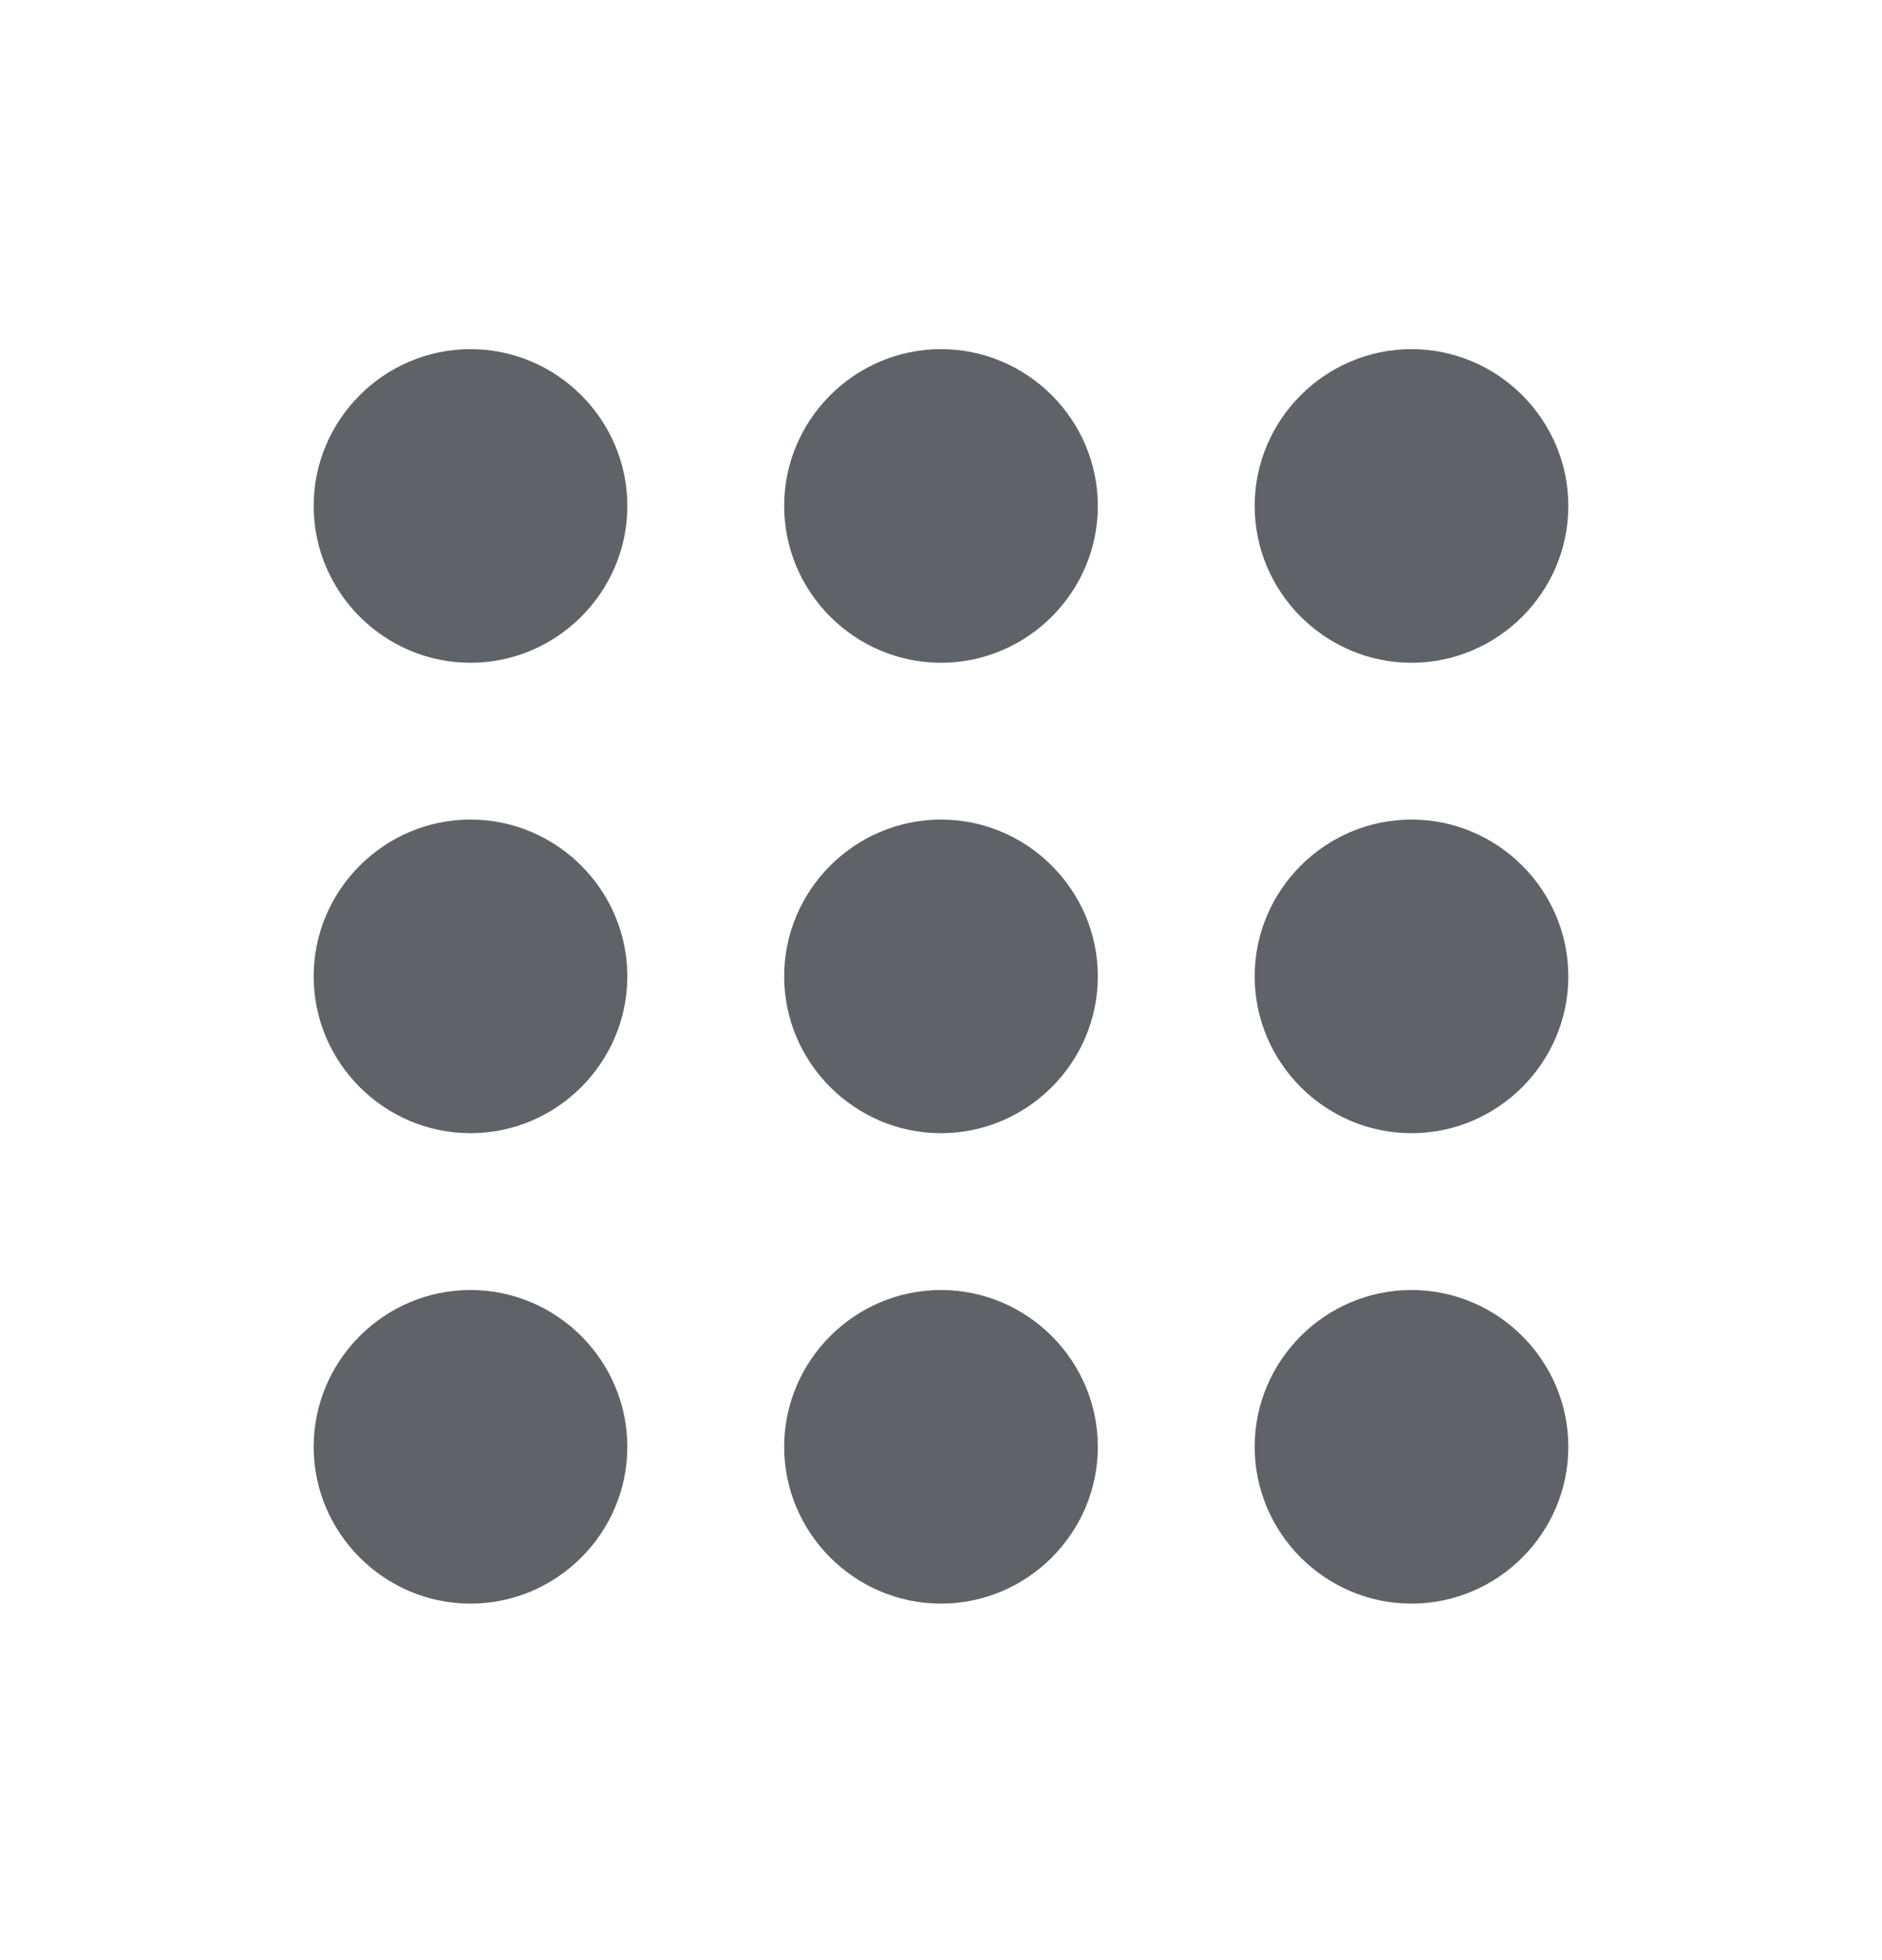 <svg width="24" height="25" viewBox="0 0 24 25" fill="none" xmlns="http://www.w3.org/2000/svg">
<path d="M6 8.453C7.1 8.453 8 7.553 8 6.453C8 5.353 7.1 4.453 6 4.453C4.9 4.453 4 5.353 4 6.453C4 7.553 4.9 8.453 6 8.453ZM12 20.453C13.1 20.453 14 19.553 14 18.453C14 17.353 13.1 16.453 12 16.453C10.9 16.453 10 17.353 10 18.453C10 19.553 10.9 20.453 12 20.453ZM6 20.453C7.1 20.453 8 19.553 8 18.453C8 17.353 7.1 16.453 6 16.453C4.9 16.453 4 17.353 4 18.453C4 19.553 4.9 20.453 6 20.453ZM6 14.453C7.1 14.453 8 13.553 8 12.453C8 11.353 7.1 10.453 6 10.453C4.9 10.453 4 11.353 4 12.453C4 13.553 4.9 14.453 6 14.453ZM12 14.453C13.1 14.453 14 13.553 14 12.453C14 11.353 13.1 10.453 12 10.453C10.9 10.453 10 11.353 10 12.453C10 13.553 10.9 14.453 12 14.453ZM16 6.453C16 7.553 16.9 8.453 18 8.453C19.1 8.453 20 7.553 20 6.453C20 5.353 19.1 4.453 18 4.453C16.9 4.453 16 5.353 16 6.453ZM12 8.453C13.1 8.453 14 7.553 14 6.453C14 5.353 13.1 4.453 12 4.453C10.9 4.453 10 5.353 10 6.453C10 7.553 10.9 8.453 12 8.453ZM18 14.453C19.1 14.453 20 13.553 20 12.453C20 11.353 19.1 10.453 18 10.453C16.9 10.453 16 11.353 16 12.453C16 13.553 16.9 14.453 18 14.453ZM18 20.453C19.1 20.453 20 19.553 20 18.453C20 17.353 19.1 16.453 18 16.453C16.9 16.453 16 17.353 16 18.453C16 19.553 16.9 20.453 18 20.453Z" fill="#5F6368"/>
</svg>
